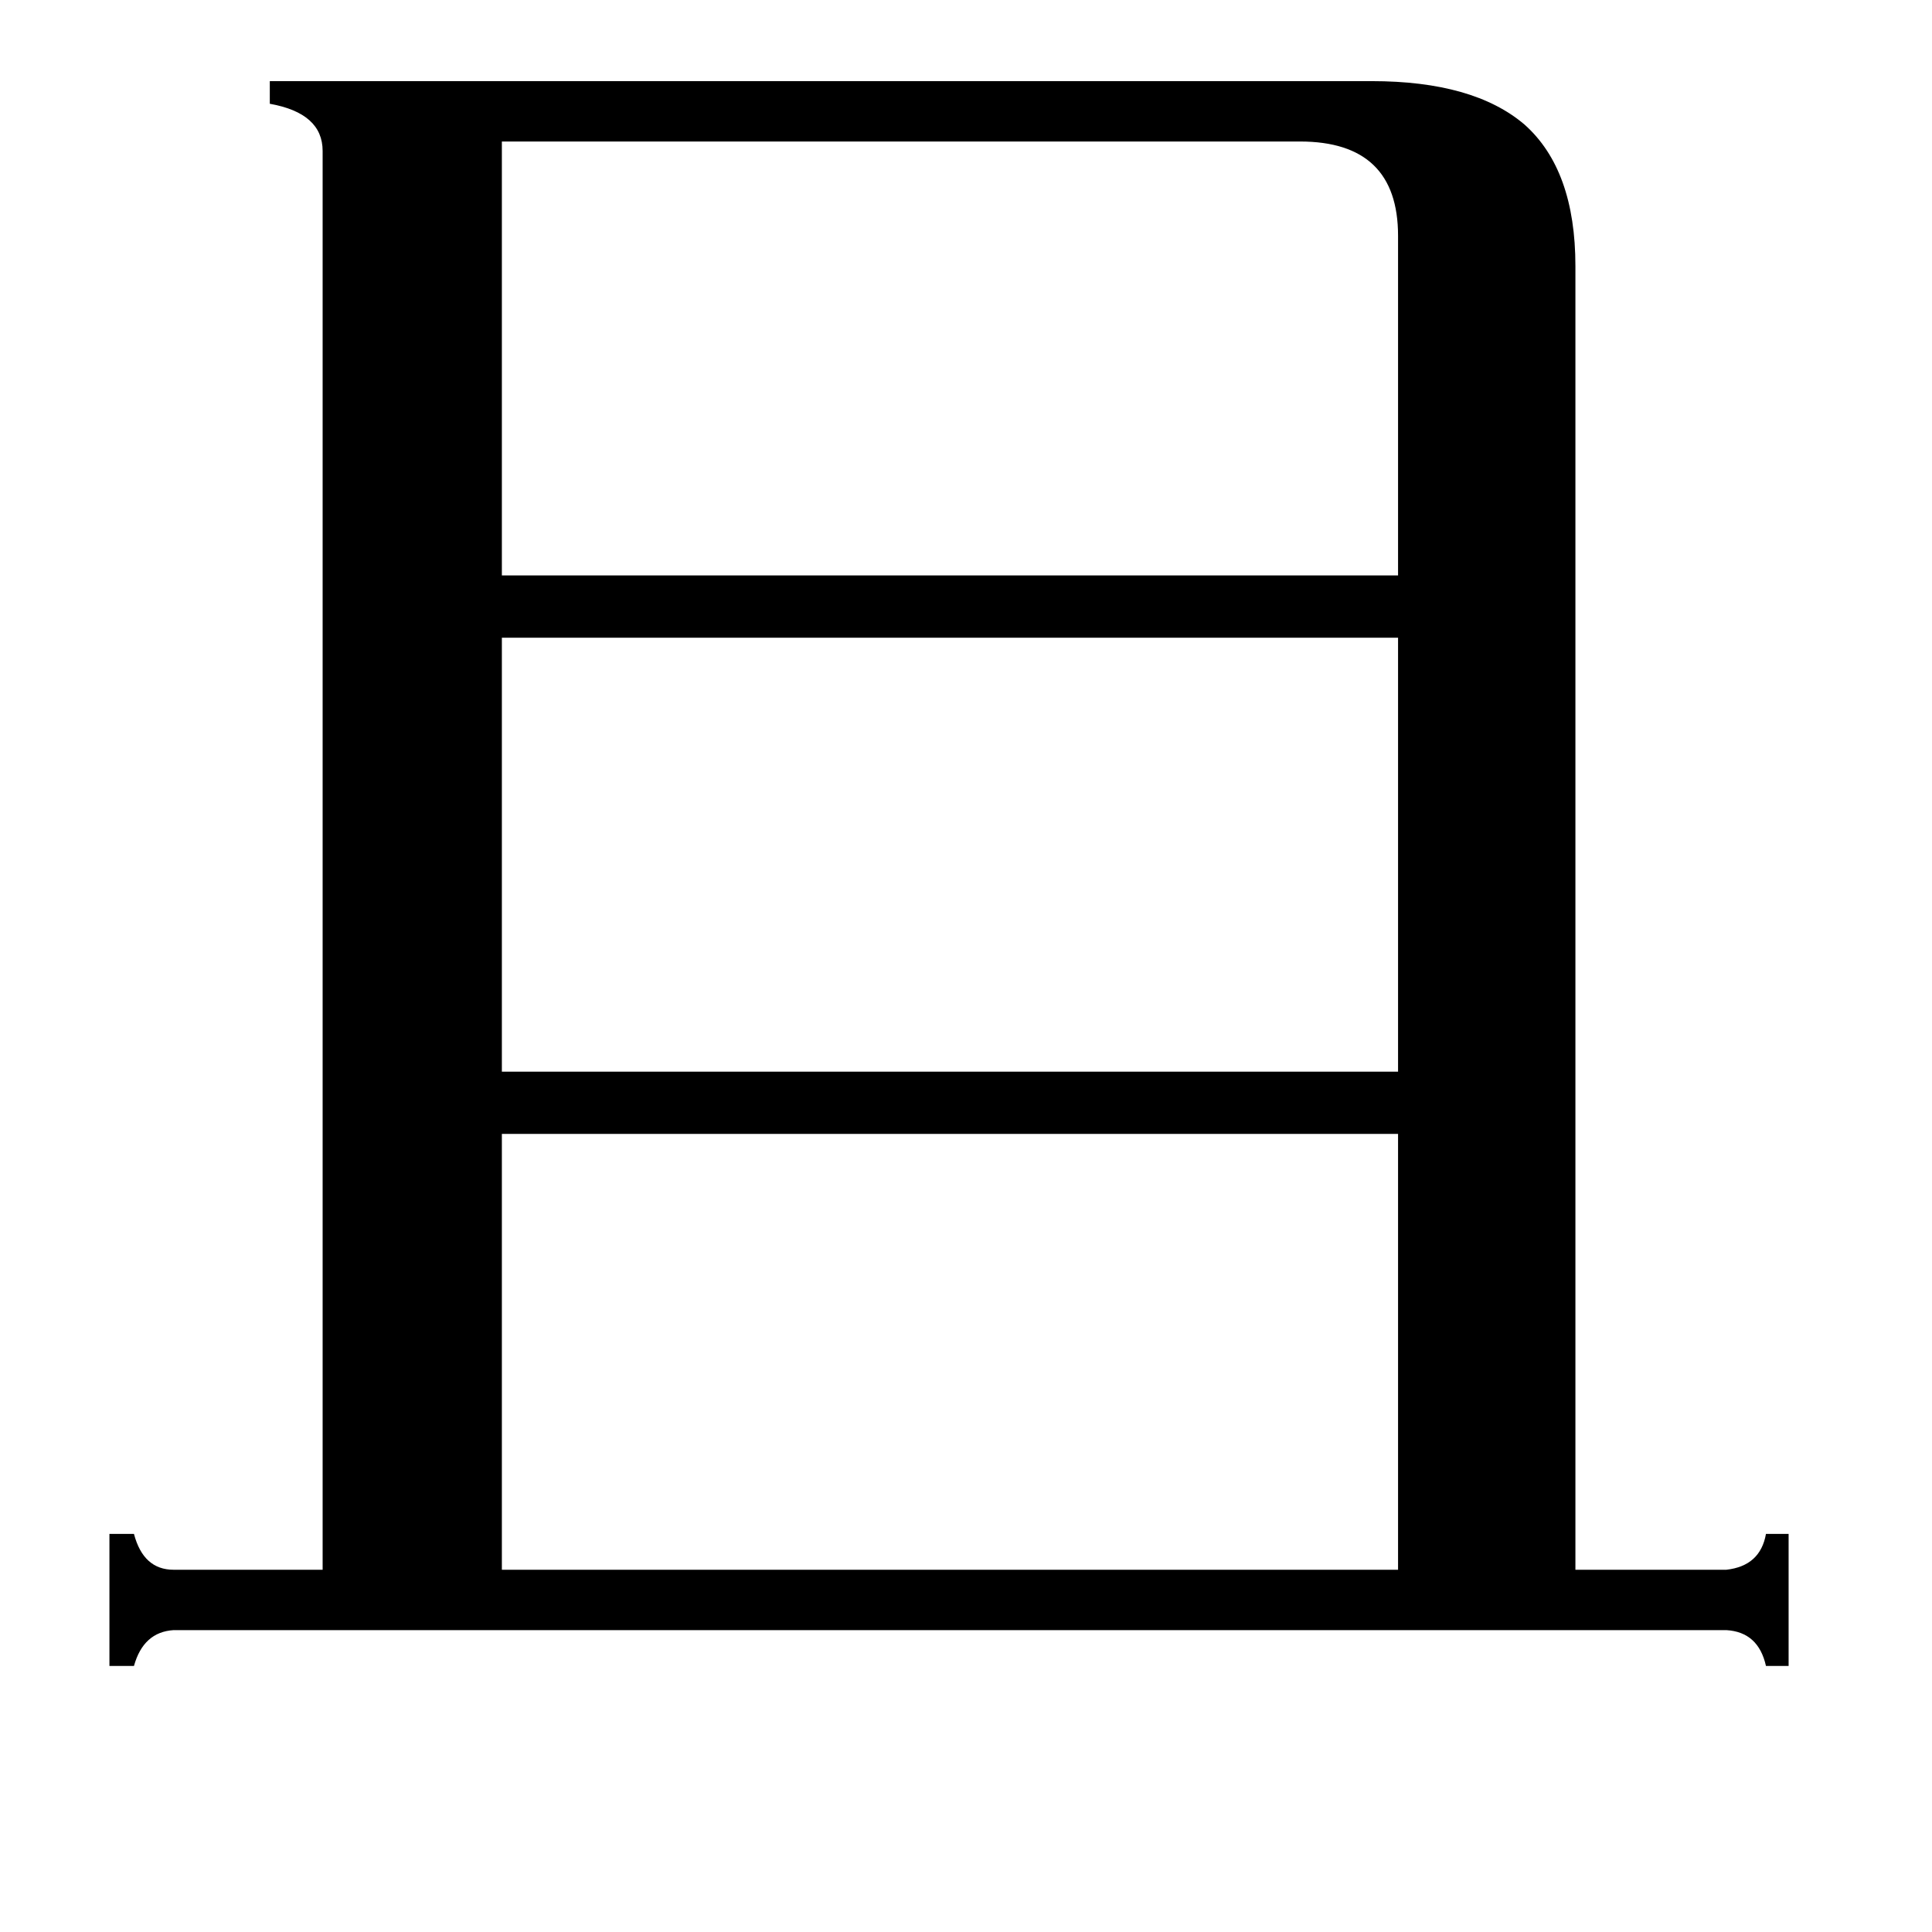 <svg xmlns="http://www.w3.org/2000/svg" viewBox="0 -800 1024 1024">
	<path fill="#000000" d="M266 -725V-495H741V-675Q741 -725 689 -725ZM266 -462V-232H741V-462ZM266 -199V32H741V-199ZM915 32Q933 30 936 13H948V83H936Q932 65 915 64H92Q76 65 71 83H58V13H71Q76 32 92 32H171V-720Q171 -740 143 -745V-757H727Q781 -757 808 -734Q835 -710 835 -659V32Z"/>
</svg>